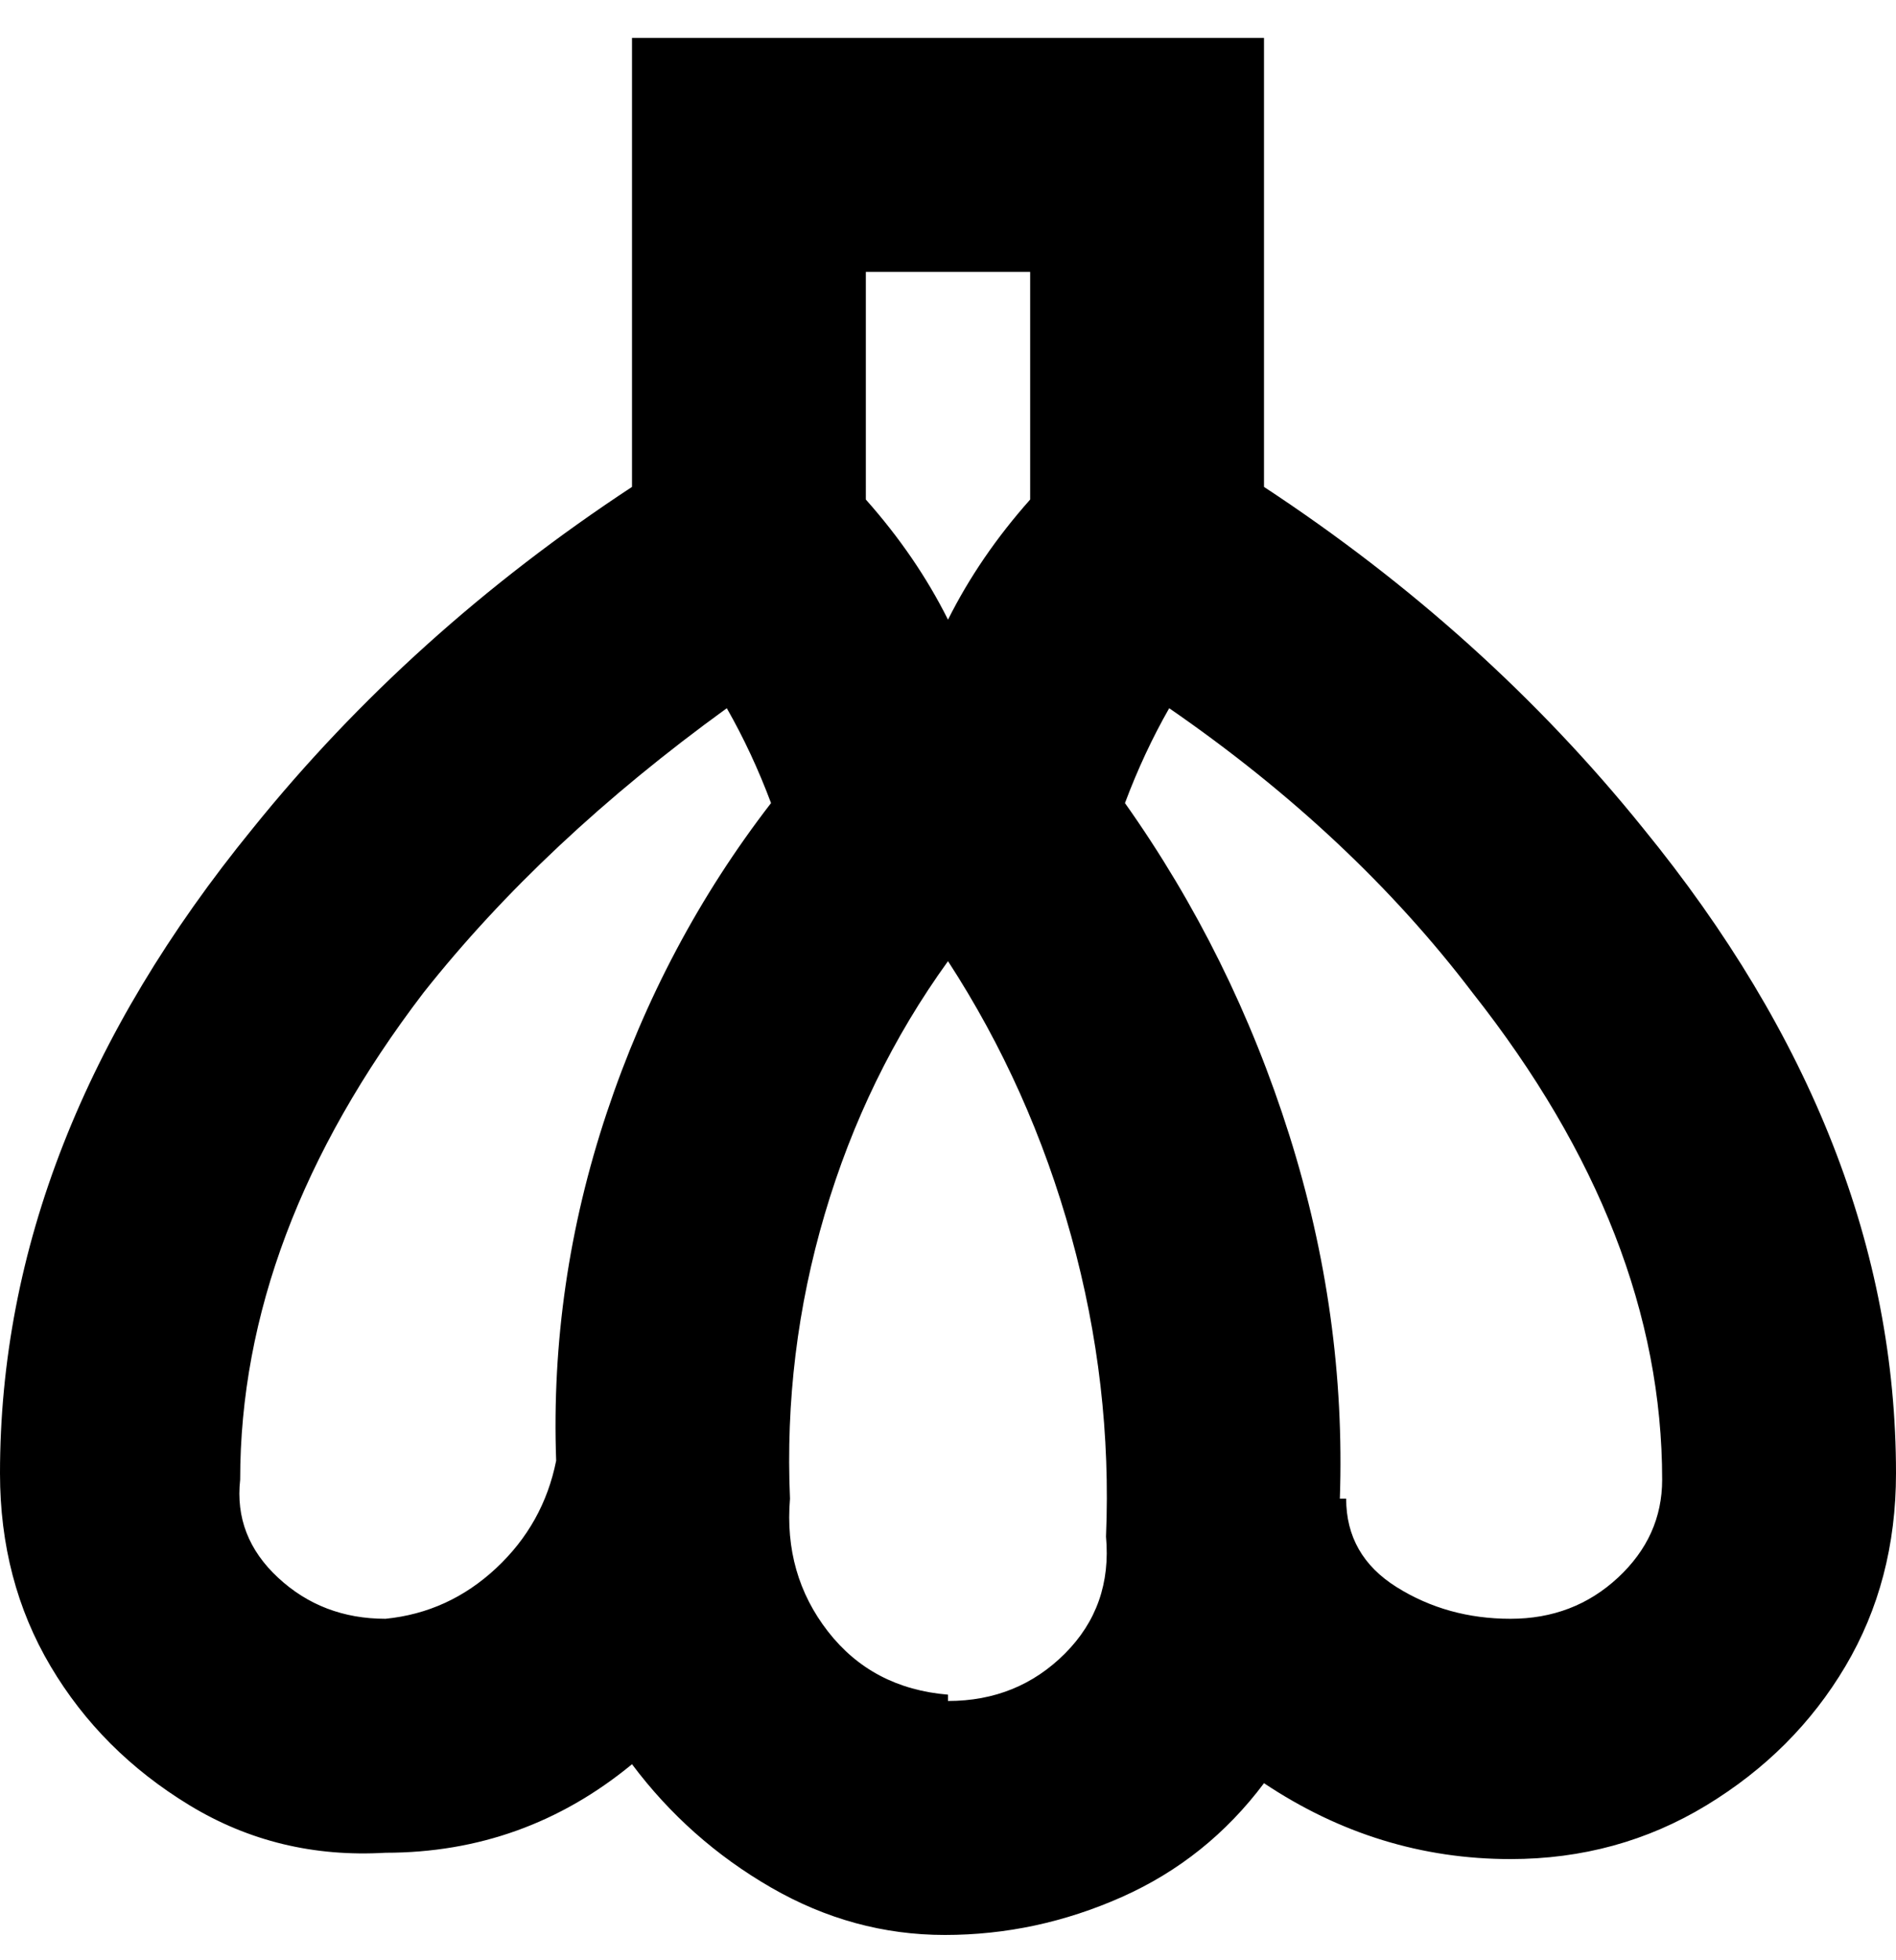 <svg viewBox="0 0 300 310" xmlns="http://www.w3.org/2000/svg"><path d="M200 77V6H100v71q-35 23-60 54Q0 180 0 233q0 17 8 30.5t22 22q14 8.5 31 7.5 22 0 39-14 9 12 22 19.5t27.5 7.5q14.5 0 28-6t22.5-18q18 12 39 12 17 0 31-8.5t22-22q8-13.5 8-30.5 0-53-40-102-25-31-60-54zm-37-34v36q-8 9-13 19-5-10-13-19V43h26zM61 256q-10 0-17-6.5T38 234q0-39 29-77 19-24 48-45 4 7 7 15-17 22-26 49t-8 55q-2 10-9.5 17T61 256zm89 12q-12-1-19-10t-6-21q-1-23 5.5-45t19.5-40q13 20 19.5 43.5T175 243q1 11-6.5 18.5T150 269v-1zm89-12q-10 0-18-5t-8-14h-1q1-29-8-57.5T178 127q3-8 7-15 29 20 48 45 30 38 30 77 0 9-7 15.5t-17 6.5z"/></svg>